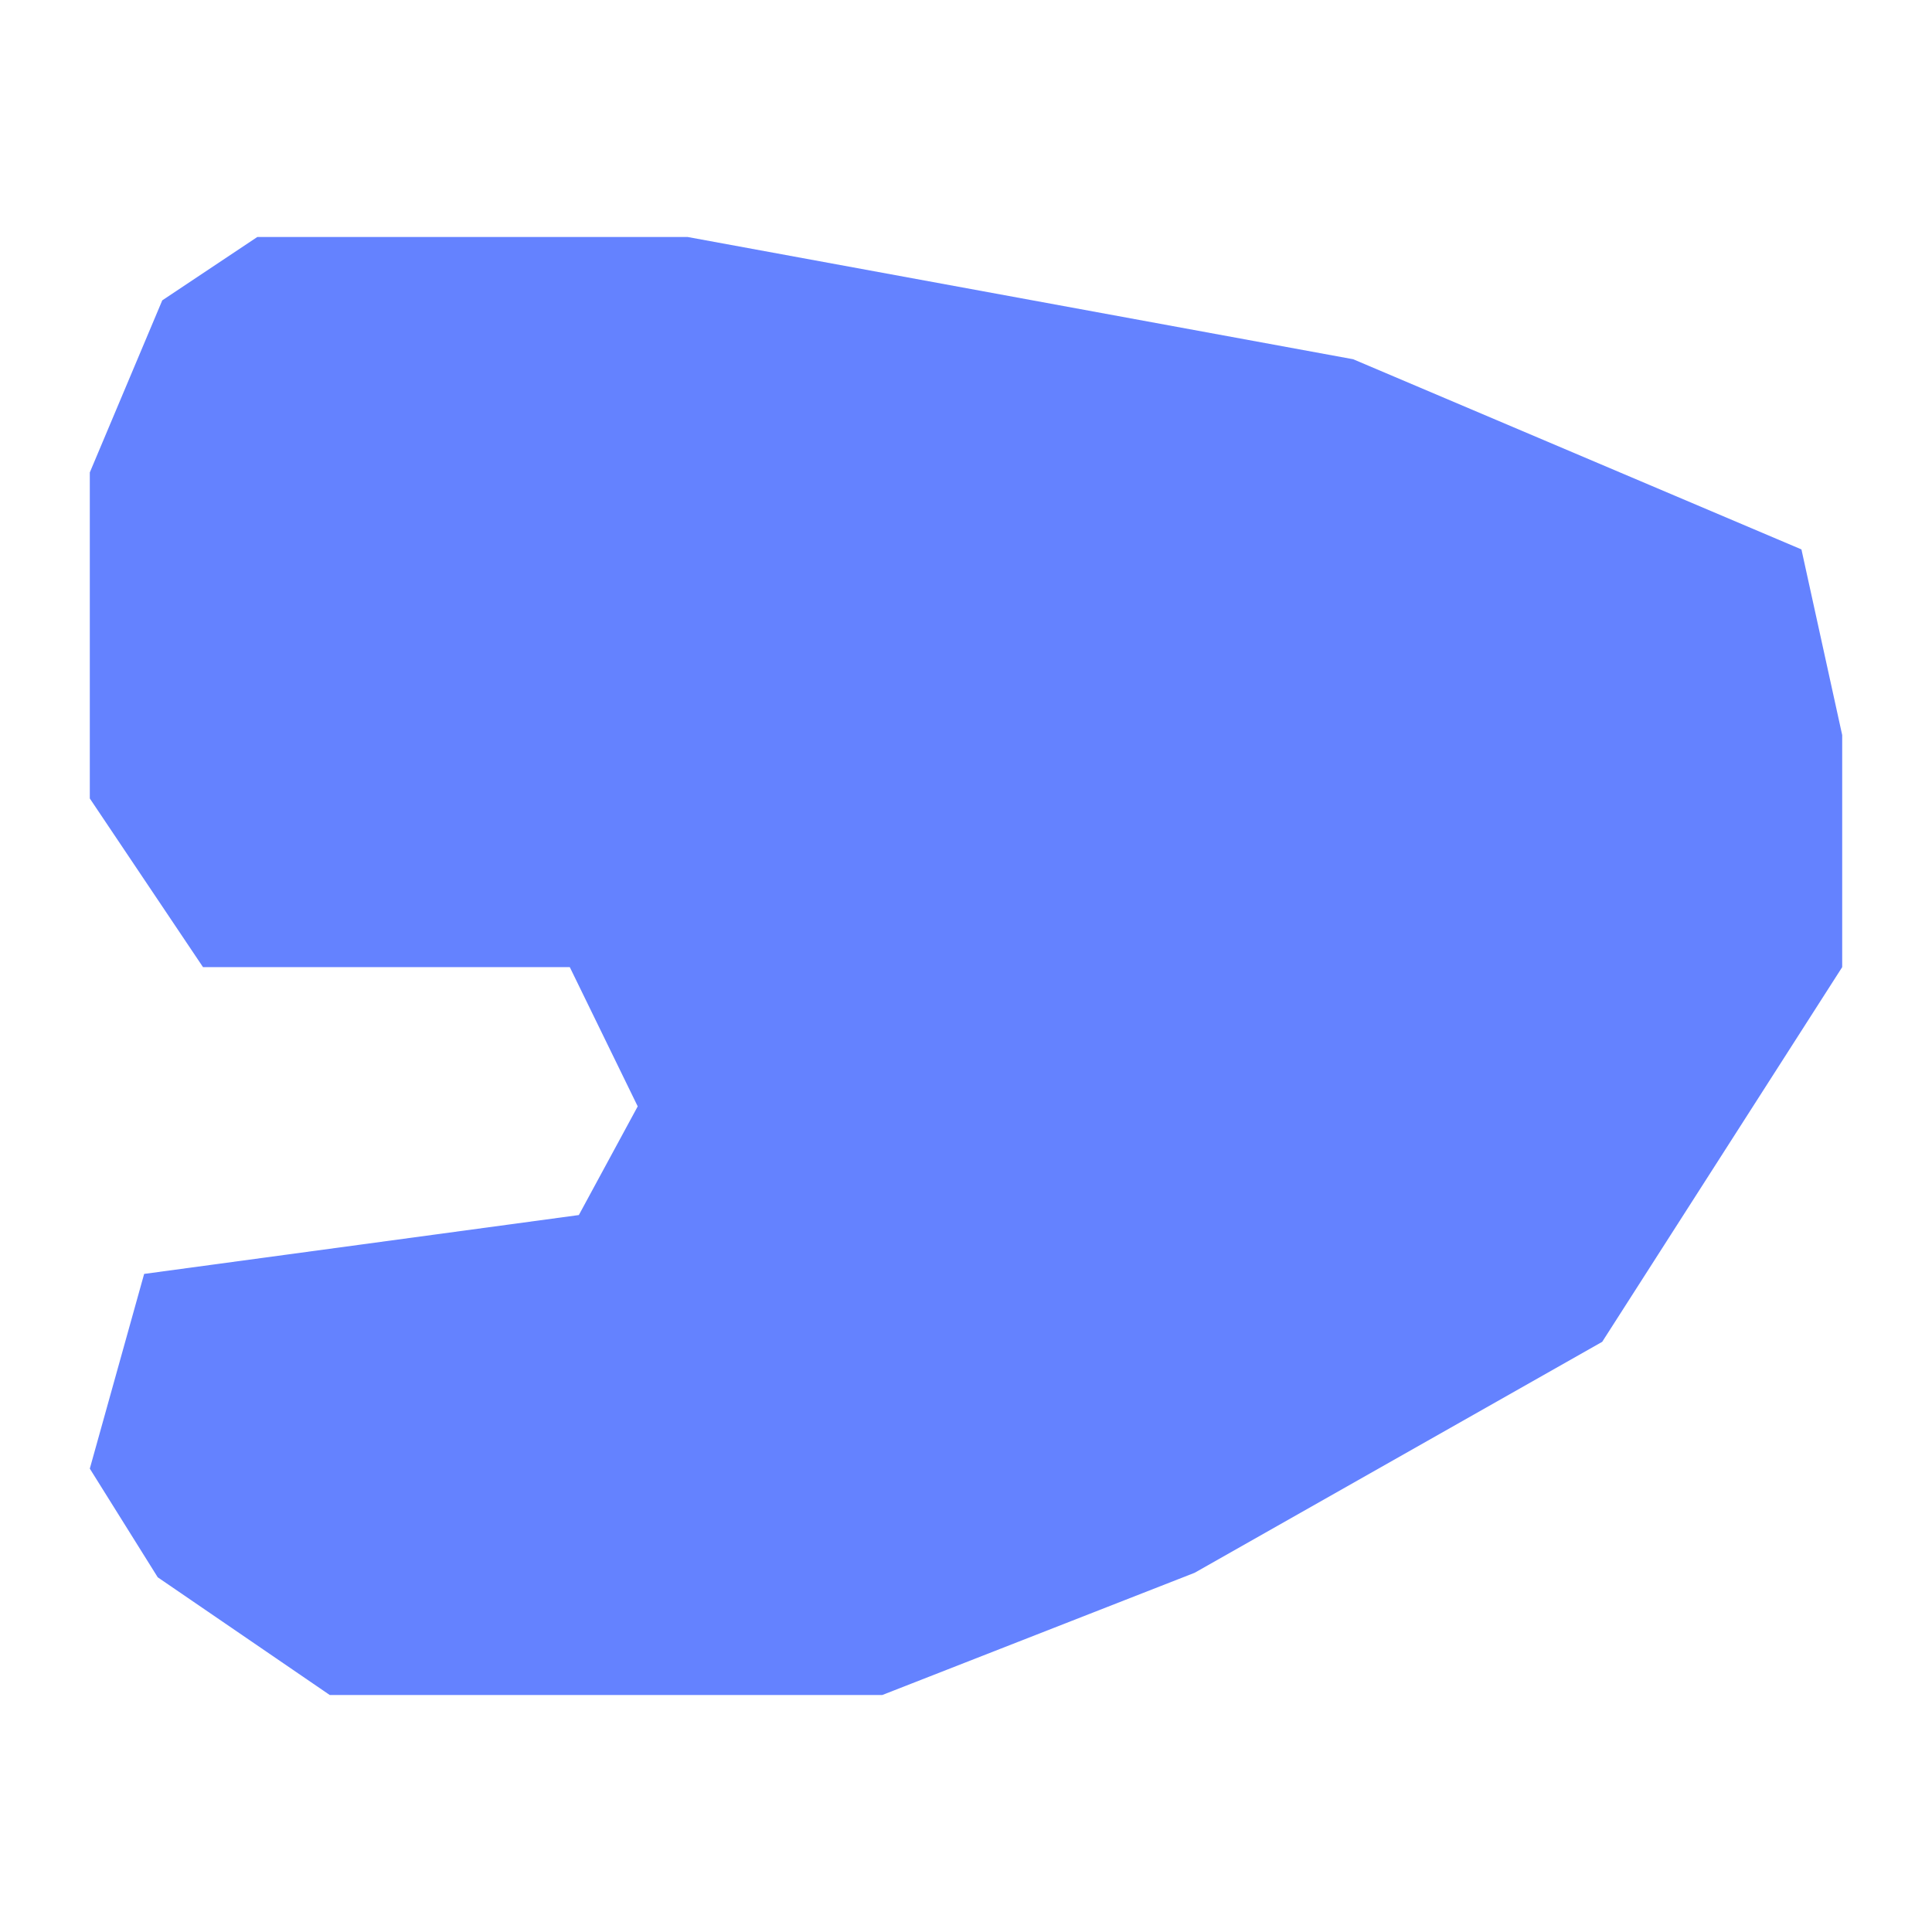 <svg xmlns="http://www.w3.org/2000/svg" viewBox="0 0 512 512"><defs><style>.cls-1{fill:#6482ff;}.cls-2{fill:none;}</style></defs><g id="Layer_2" data-name="Layer 2"><g id="WO-DGMSC----A--"><polygon class="cls-1" points="43 79.6 23.8 125.2 23.8 211.6 53.8 256.3 151 256.3 169 293.2 153.4 322 38.2 337.6 23.8 389.2 41.8 418 87.4 449.2 233.8 449.2 316.6 416.8 424.6 355.6 488.2 256.3 488.2 194.8 477.4 145.6 358.6 95.2 182.2 62.8 68.2 62.8 43 79.6"/><rect class="cls-2" width="512" height="512"/></g></g></svg>